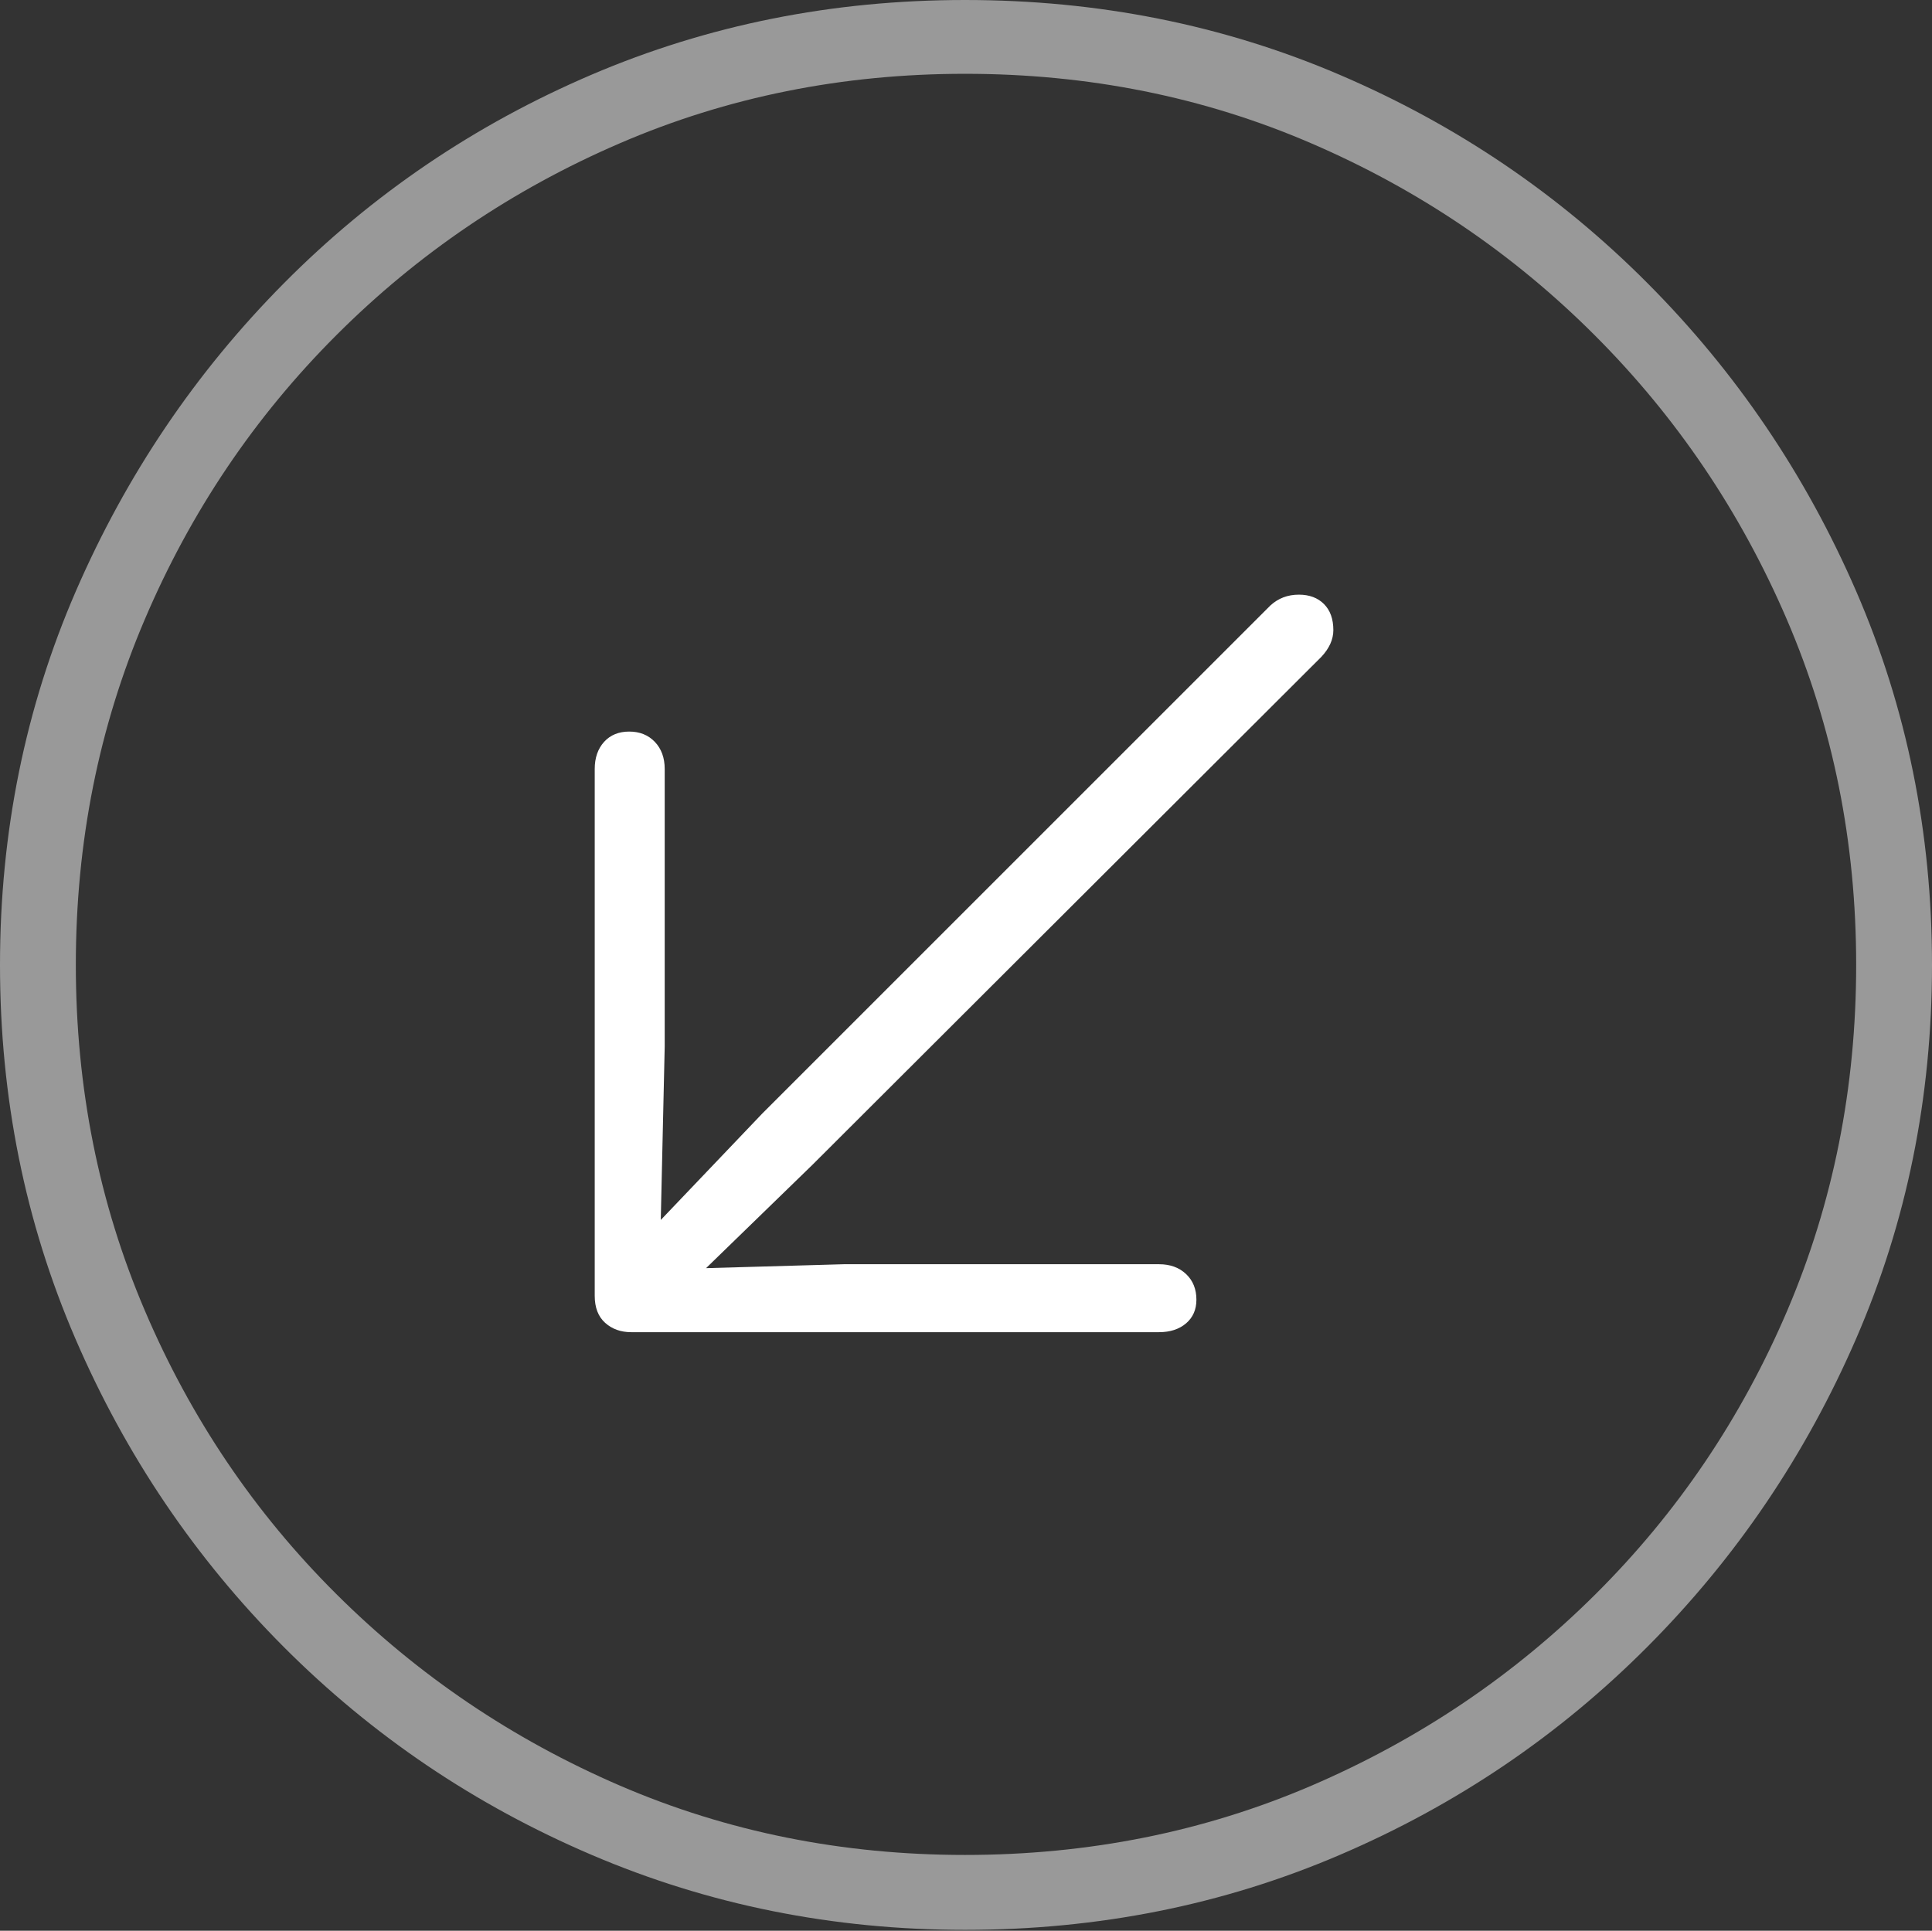 <?xml version="1.0" encoding="UTF-8"?>
<!--Generator: Apple Native CoreSVG 175-->
<!DOCTYPE svg
PUBLIC "-//W3C//DTD SVG 1.1//EN"
       "http://www.w3.org/Graphics/SVG/1.1/DTD/svg11.dtd">
<svg version="1.1" xmlns="http://www.w3.org/2000/svg" xmlns:xlink="http://www.w3.org/1999/xlink" width="19.16" height="19.15">
 <rect width="100%" height="100%" fill="#333333" stroke="none"/>
 <g>
  <rect height="19.15" opacity="0" width="19.16" x="0" y="0"/>
  <path d="M9.57 19.141Q11.553 19.141 13.286 18.398Q15.02 17.656 16.338 16.333Q17.656 15.01 18.408 13.276Q19.16 11.543 19.16 9.57Q19.16 7.598 18.408 5.864Q17.656 4.131 16.338 2.808Q15.02 1.484 13.286 0.742Q11.553 0 9.57 0Q7.598 0 5.864 0.742Q4.131 1.484 2.817 2.808Q1.504 4.131 0.752 5.864Q0 7.598 0 9.57Q0 11.543 0.747 13.276Q1.494 15.01 2.812 16.333Q4.131 17.656 5.869 18.398Q7.607 19.141 9.57 19.141ZM9.57 18.398Q7.744 18.398 6.147 17.71Q4.551 17.021 3.335 15.81Q2.119 14.6 1.436 12.998Q0.752 11.396 0.752 9.57Q0.752 7.744 1.436 6.143Q2.119 4.541 3.335 3.325Q4.551 2.109 6.147 1.421Q7.744 0.732 9.57 0.732Q11.406 0.732 13.003 1.421Q14.6 2.109 15.815 3.325Q17.031 4.541 17.72 6.143Q18.408 7.744 18.408 9.57Q18.408 11.396 17.725 12.998Q17.041 14.6 15.825 15.81Q14.609 17.021 13.008 17.71Q11.406 18.398 9.57 18.398Z" fill="rgba(255,255,255,0.5)"/>
  <path d="M6.24 7.256Q6.084 7.256 5.991 7.358Q5.898 7.461 5.898 7.627L5.898 12.852Q5.898 13.027 6.001 13.12Q6.104 13.213 6.26 13.213L11.494 13.213Q11.66 13.213 11.763 13.125Q11.865 13.037 11.865 12.891Q11.865 12.734 11.763 12.637Q11.66 12.539 11.494 12.539L8.369 12.539L7.002 12.578L8.057 11.553L13.105 6.514Q13.223 6.387 13.223 6.25Q13.223 6.084 13.13 5.991Q13.037 5.898 12.881 5.898Q12.715 5.898 12.598 6.006L7.559 11.045L6.553 12.1L6.592 10.381L6.592 7.627Q6.592 7.461 6.494 7.358Q6.396 7.256 6.24 7.256Z" fill="#ffffff"/>
 </g>
</svg>
